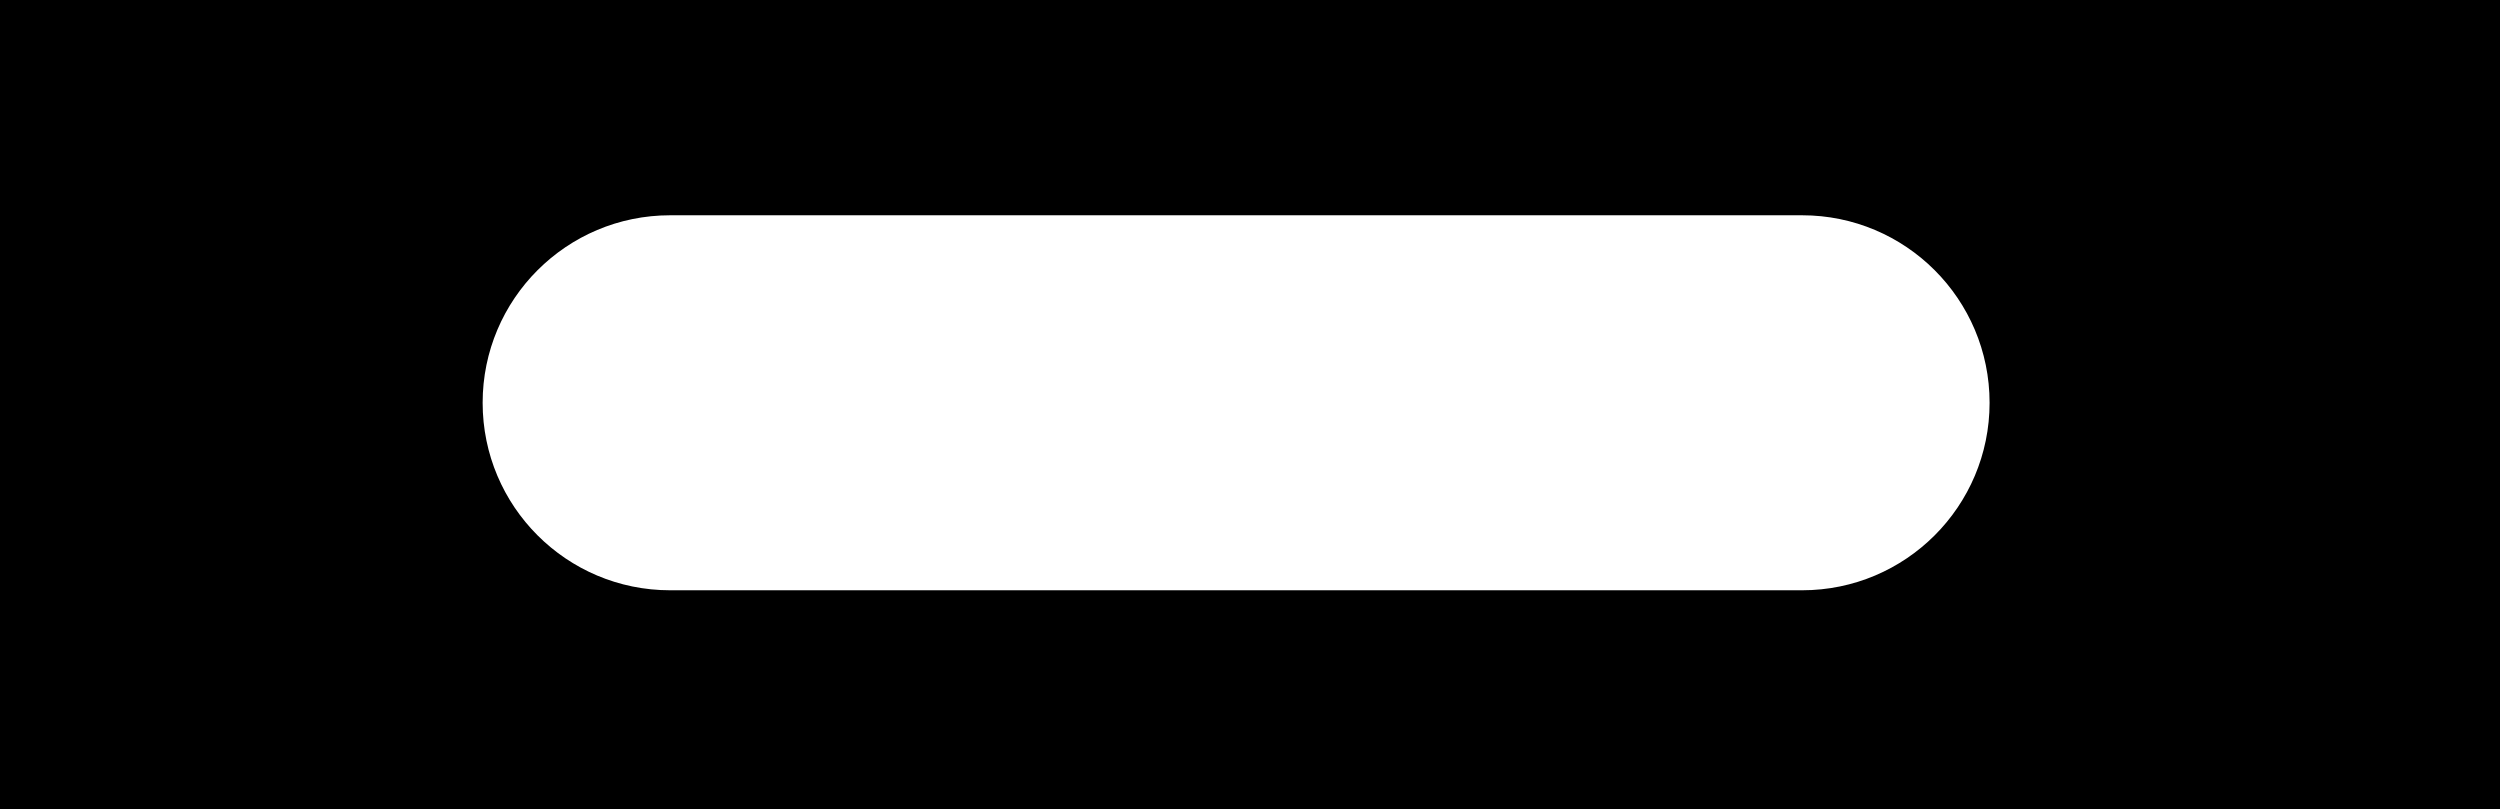 <svg width="720" height="233" viewBox="0 0 720 233" fill="none" xmlns="http://www.w3.org/2000/svg">
<path fill-rule="evenodd" clip-rule="evenodd" d="M720 0H0V233H720V0ZM193 62C163.177 62 139 86.177 139 116C139 145.823 163.177 170 193 170H519C548.823 170 573 145.823 573 116C573 86.177 548.823 62 519 62H193Z" fill="black"/>
</svg>
